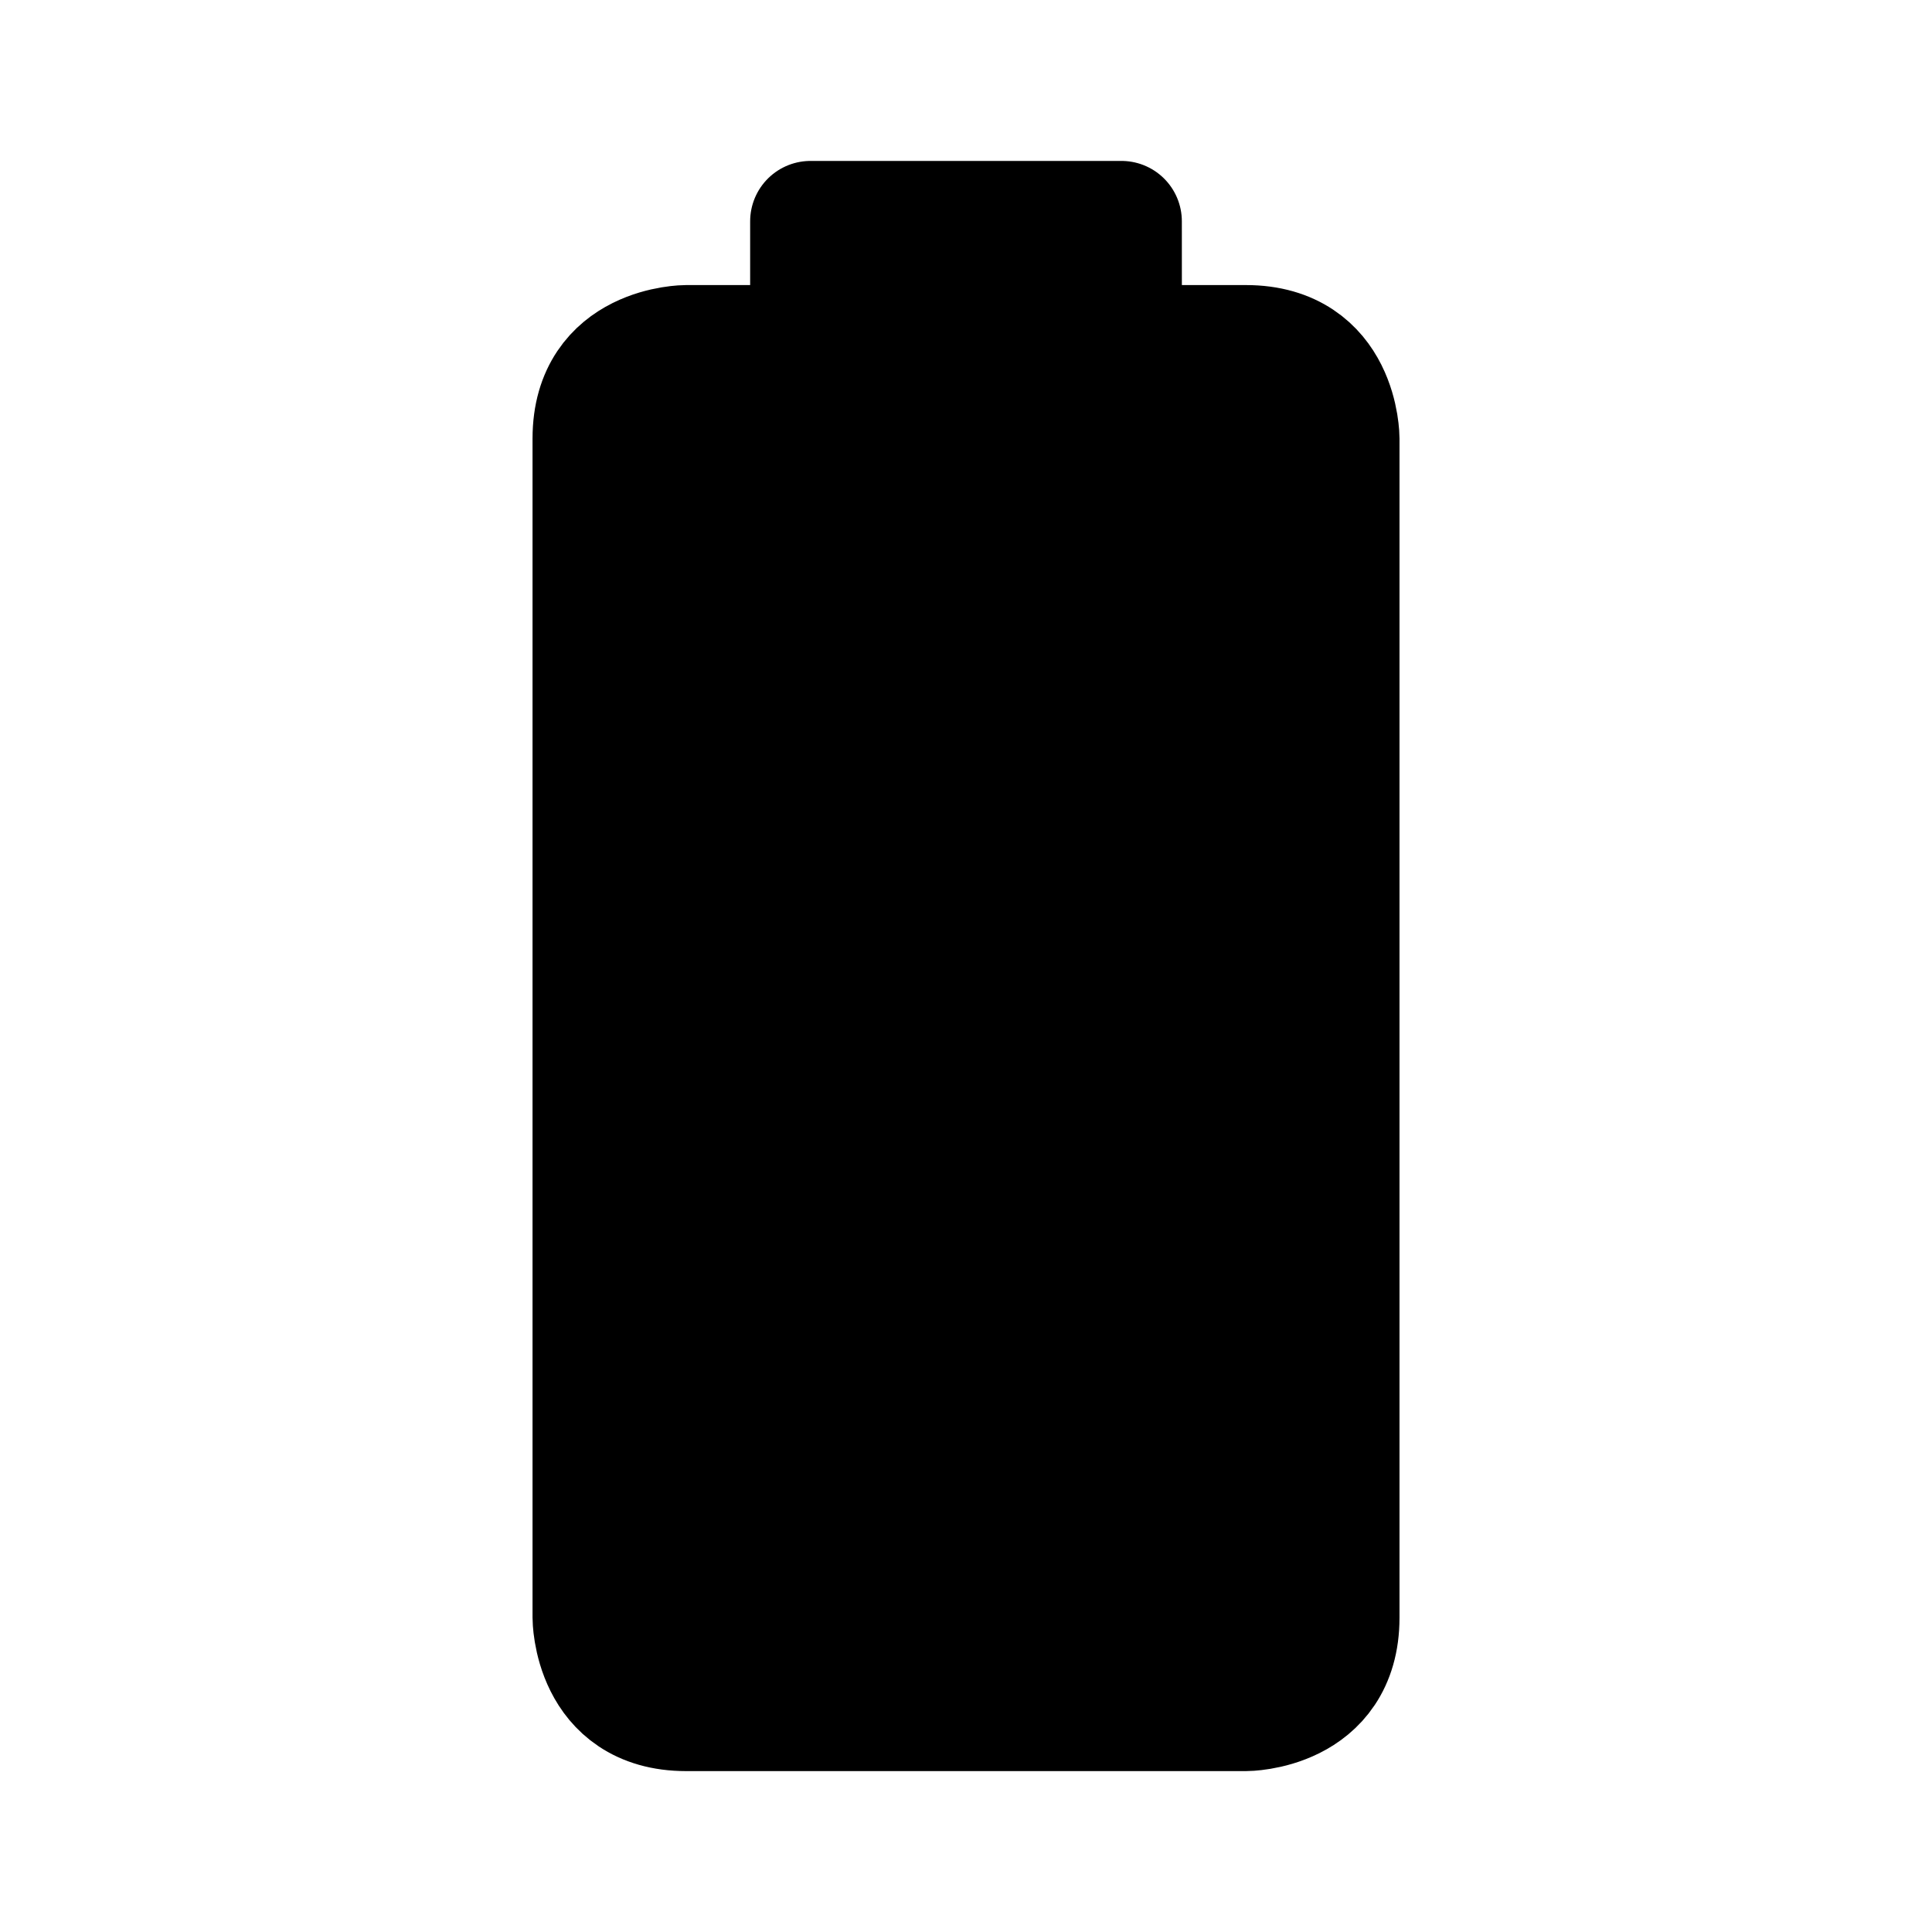 <svg id="vector" xmlns="http://www.w3.org/2000/svg" width="192" height="192" viewBox="0 0 50.8 50.8"><path fill="#00000000" d="M21.312,9.083l-3.27,0s-2.452,0 -2.452,2.447l0,31.004s0,2.448 2.452,2.448l14.717,0s2.452,0 2.452,-2.448L35.211,11.53s0,-2.447 -2.452,-2.447l-3.27,0L29.488,5.819l-8.176,0z" stroke-linejoin="round" stroke-width="3.175" stroke="#000" stroke-linecap="round" id="path_0"/><path fill="#00000000" d="m27.035,15.61 l-7.358,14.687l4.088,0l0,10.607l7.358,-14.687l-4.088,0z" stroke-linejoin="round" stroke-width="3.175" stroke="#000" stroke-linecap="round" id="path_1"/></svg>